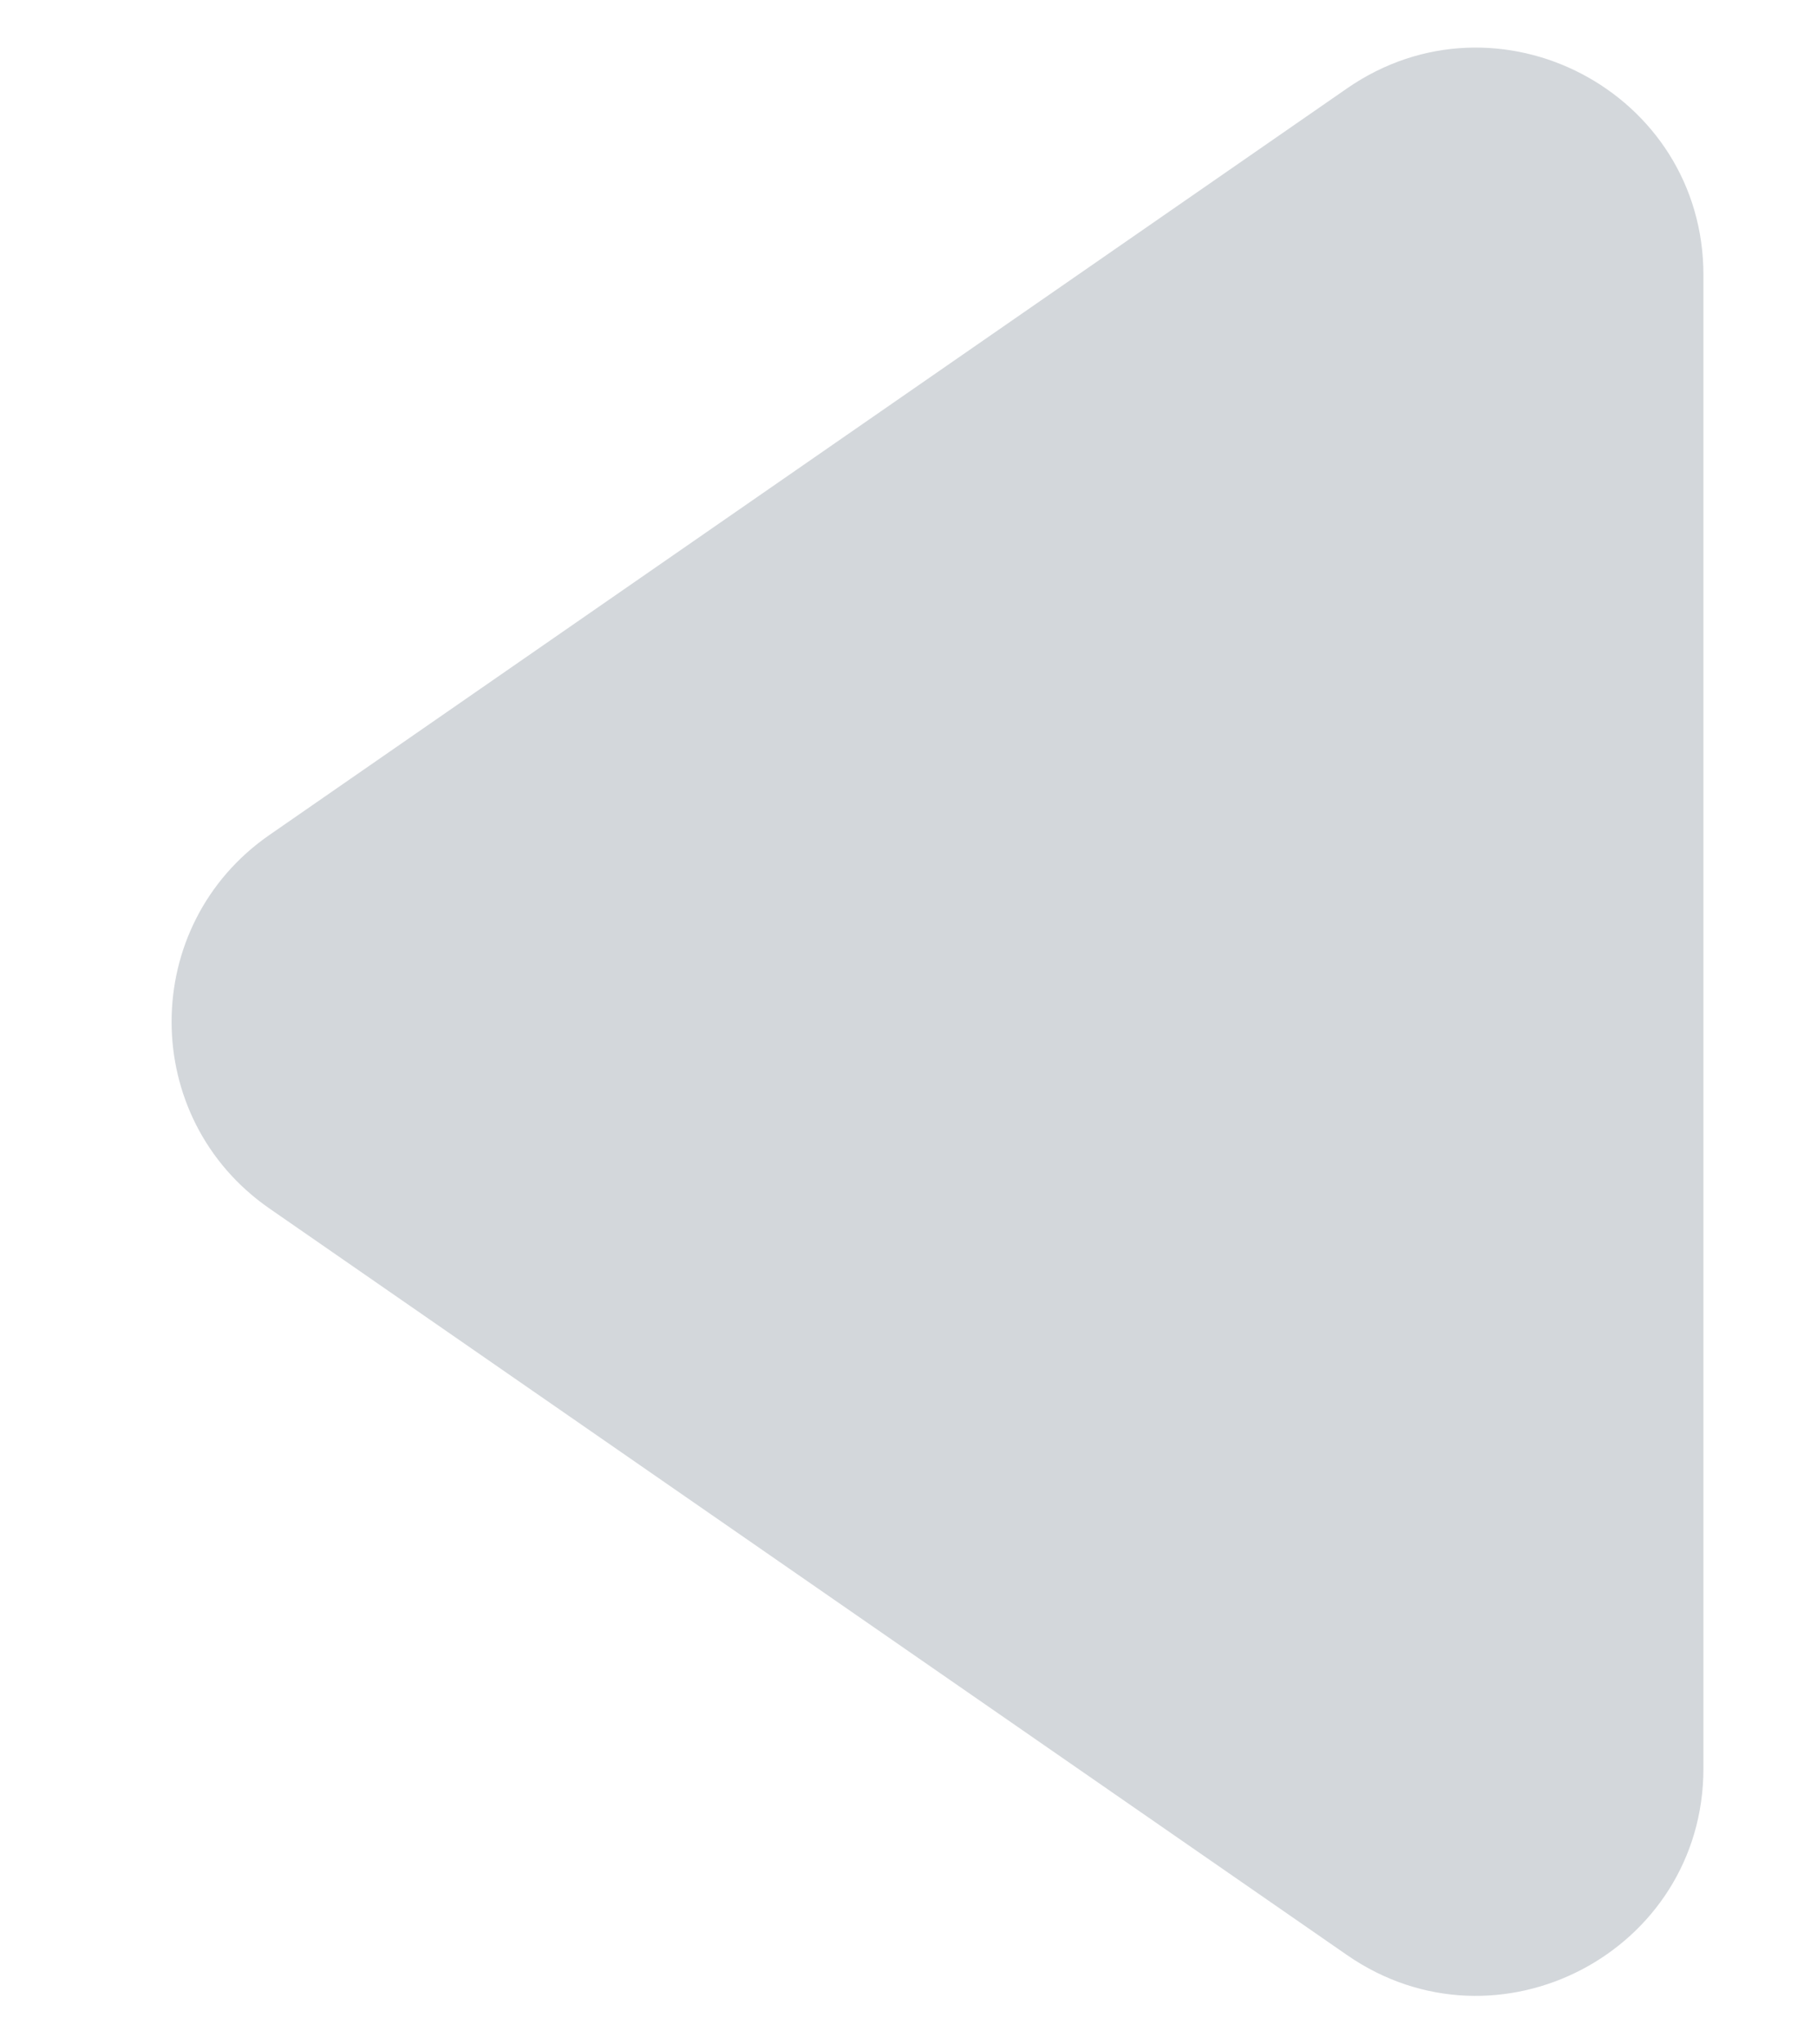 <svg width="8" height="9" viewBox="0 0 8 9" fill="none" xmlns="http://www.w3.org/2000/svg">
<path id="Polygon 9" d="M1.186 3.676C0.612 4.074 0.612 4.922 1.186 5.32L5.931 8.607C6.594 9.066 7.5 8.592 7.5 7.785L7.5 1.211C7.5 0.404 6.594 -0.07 5.931 0.389L1.186 3.676Z" fill="#D3D7DB"/>
</svg>
